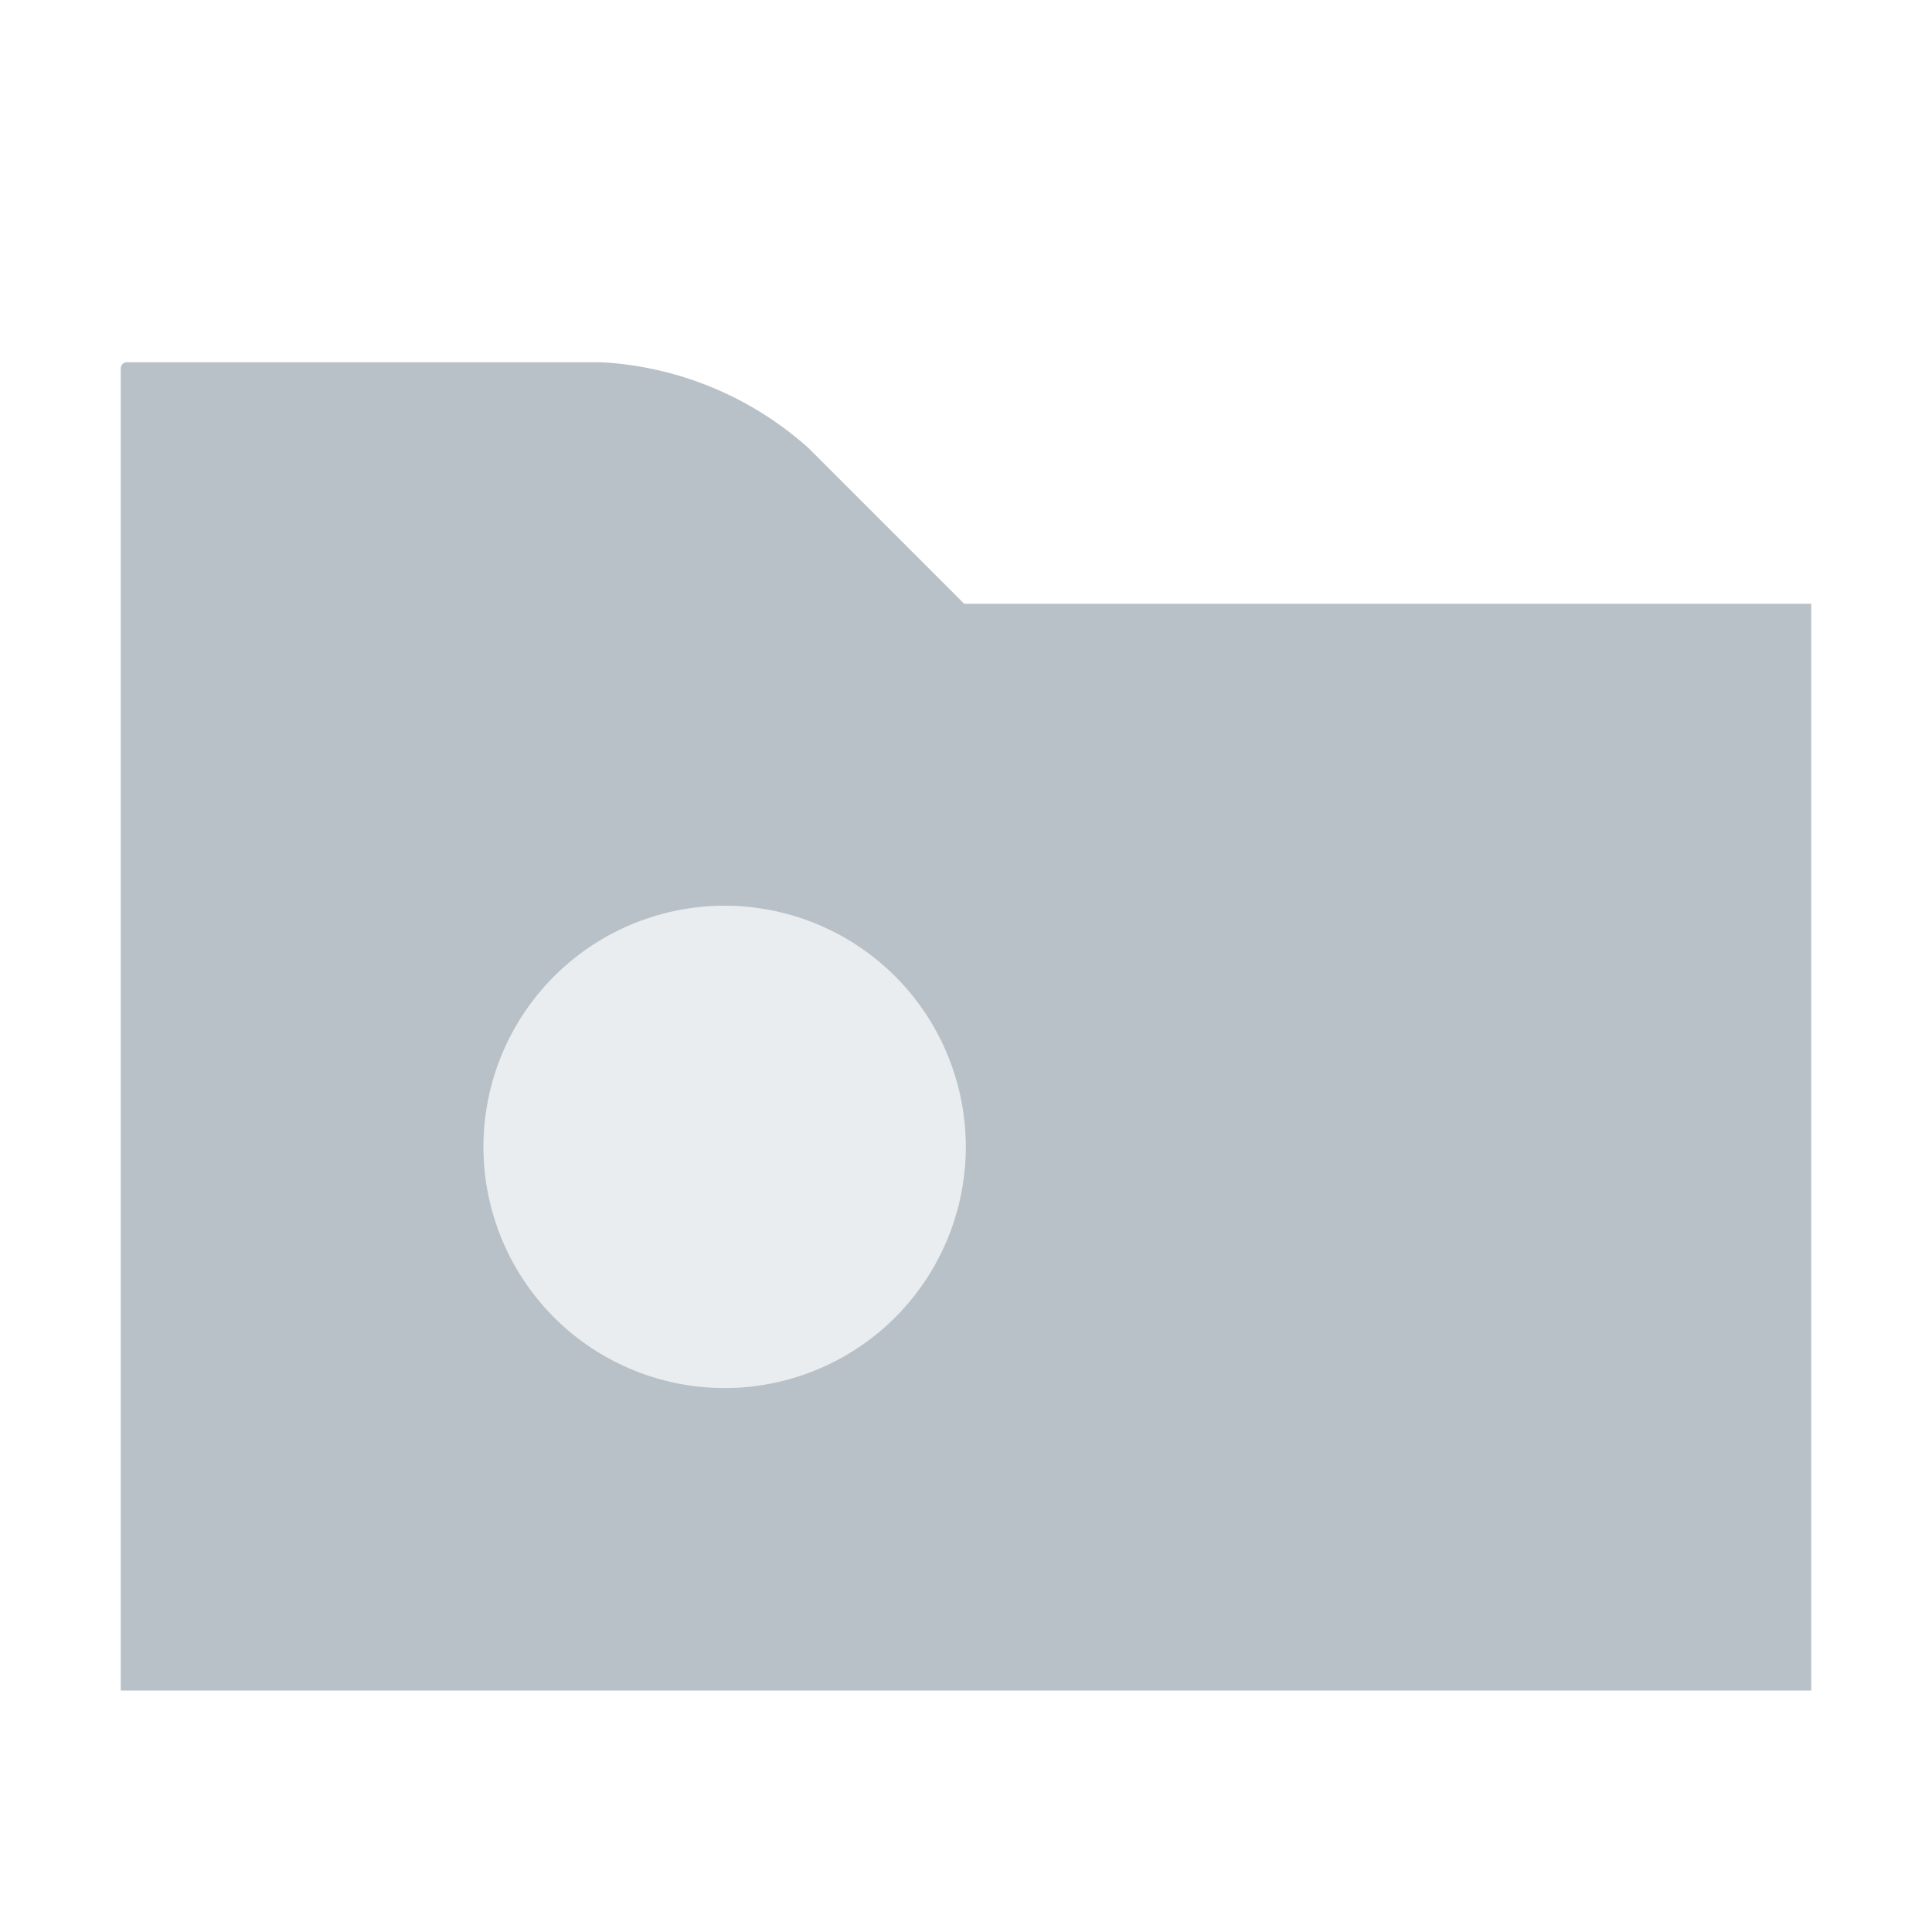 <svg id="Layer_1" data-name="Layer 1" xmlns="http://www.w3.org/2000/svg" viewBox="0 0 16 16">
  <title>package</title>
  <path d="M7.985,5L6.696,3.711A2.798,2.798,0,0,0,4.979,3H1.051A0.051,0.051,0,0,0,1,3.051V14H15V5H7.985ZM6,11.495A1.997,1.997,0,1,1,7.998,9.498,1.997,1.997,0,0,1,6,11.495Z" fill="#9aa7b0" opacity="0.7"/>
  <circle cx="6.001" cy="9.498" r="1.997" fill="#9aa7b0" opacity="0.2"/>
</svg>
